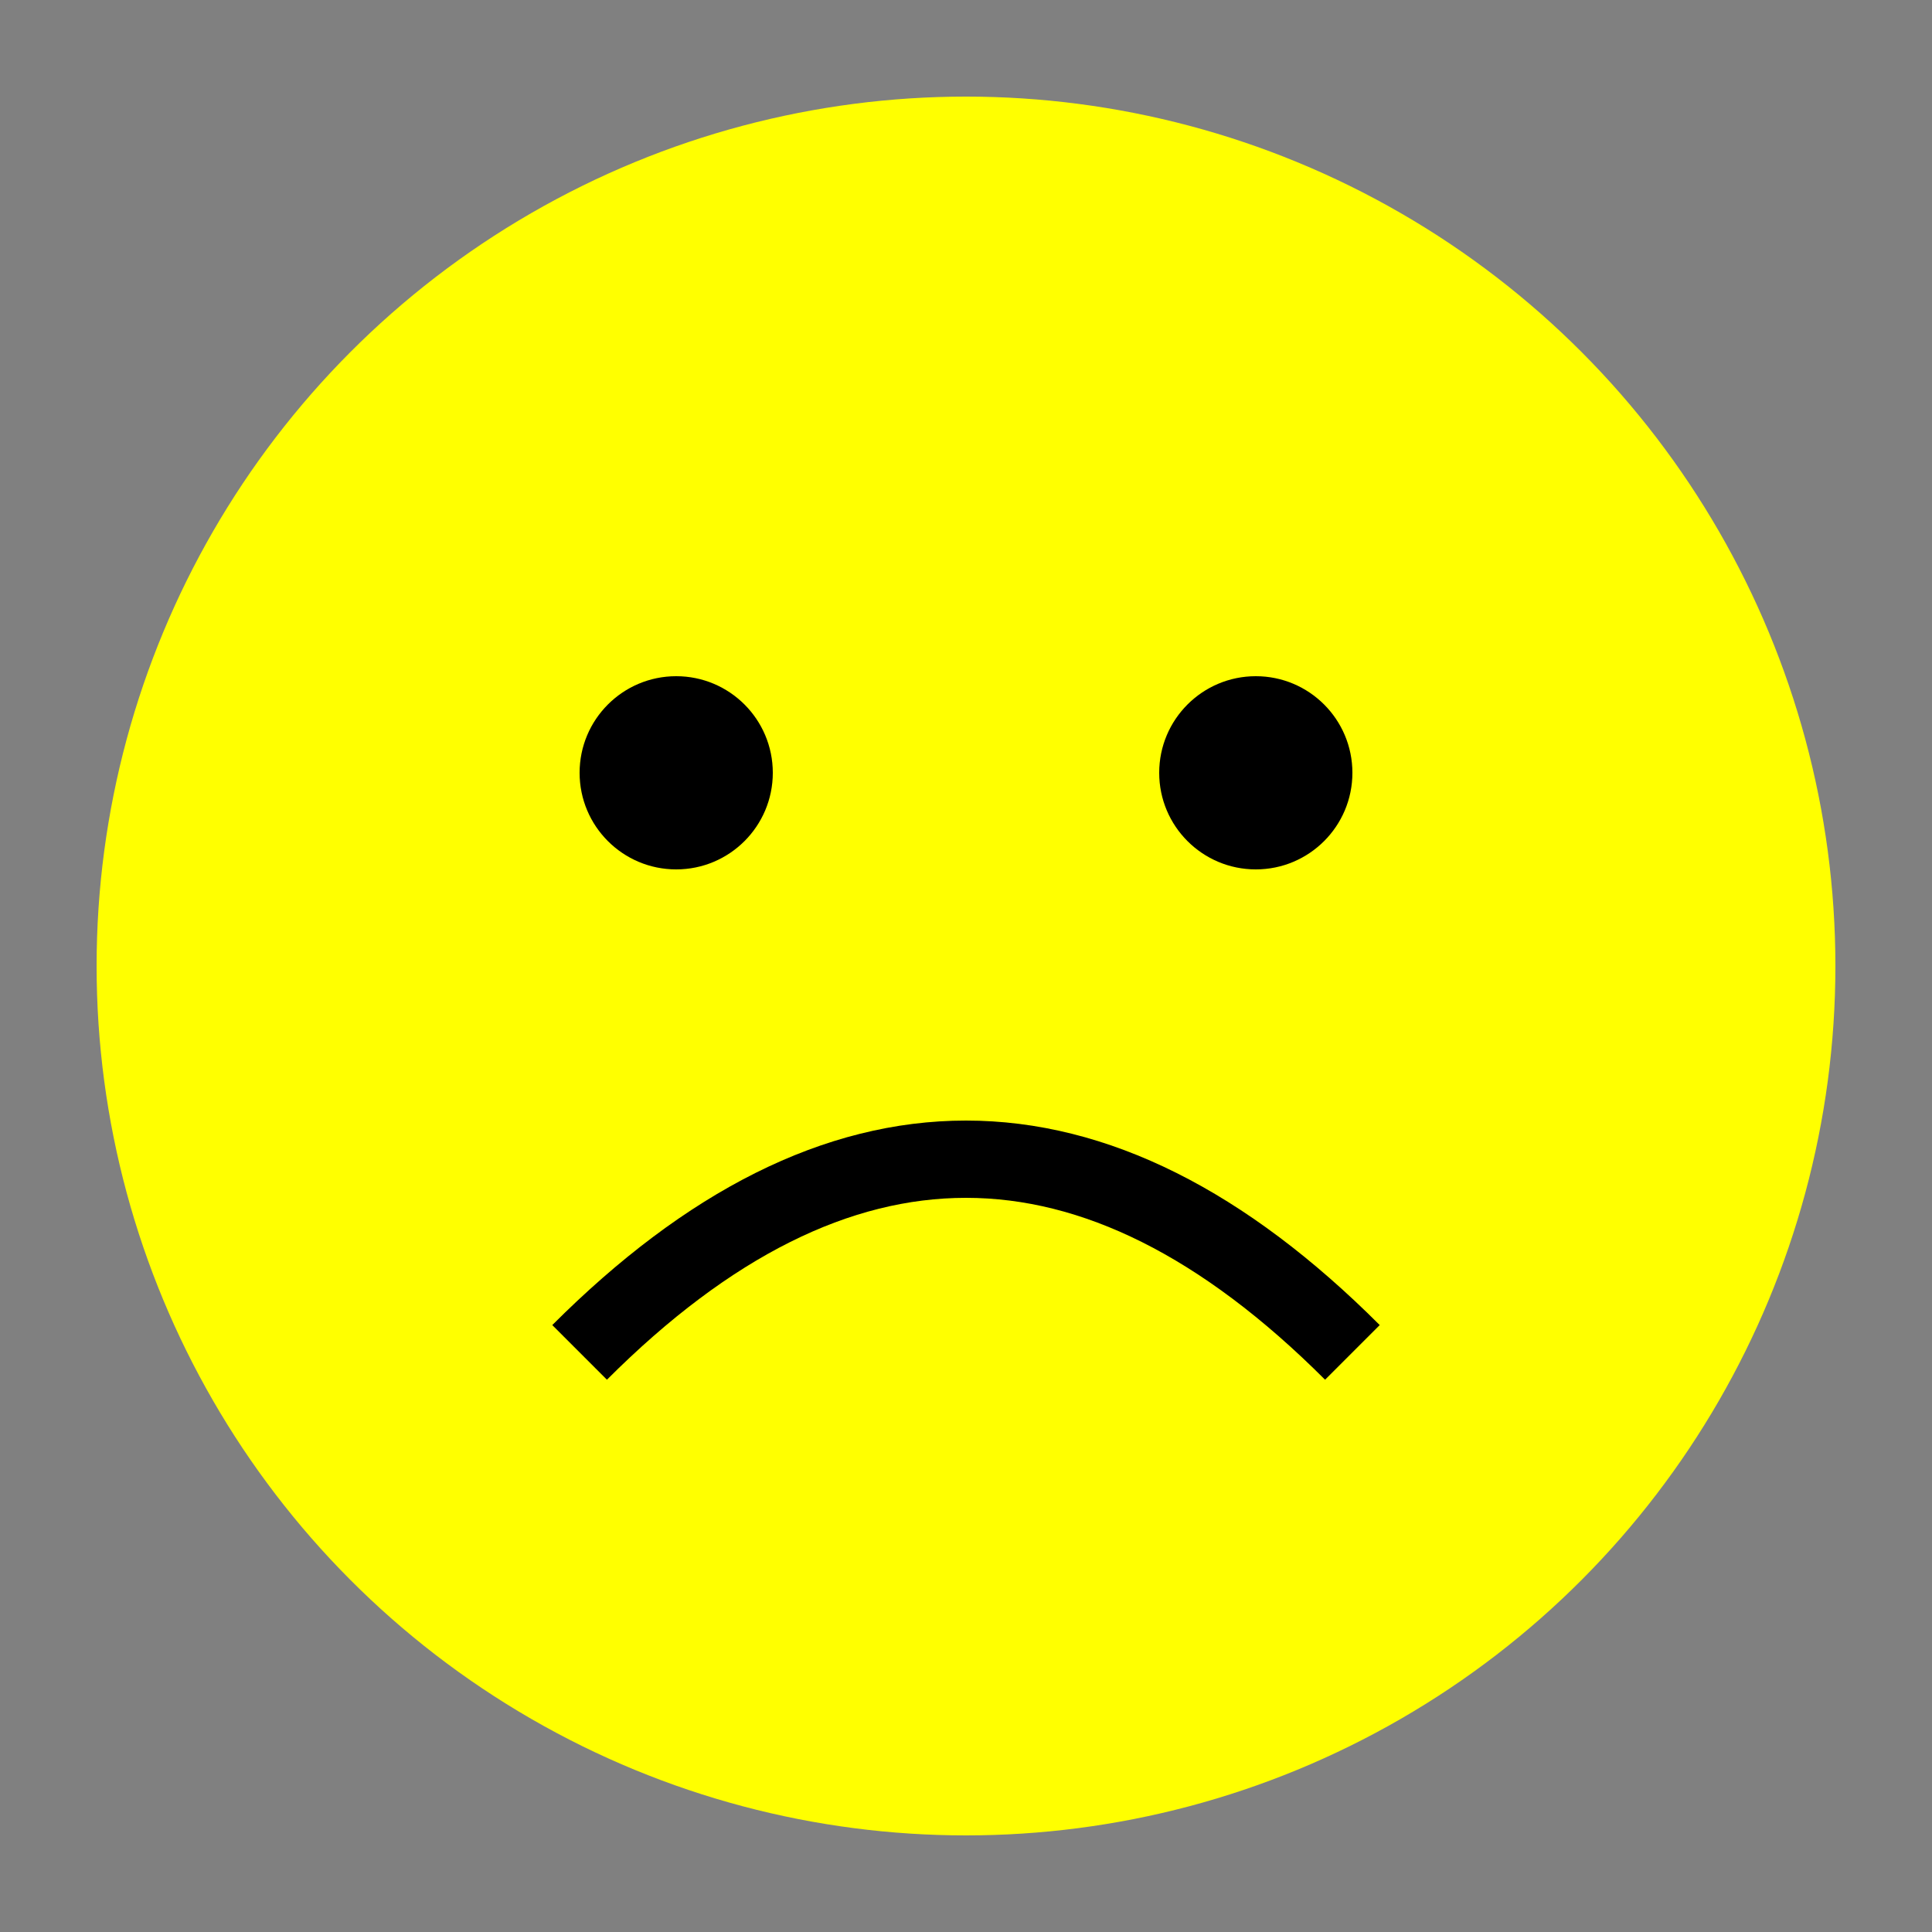 <svg xmlns="http://www.w3.org/2000/svg" viewBox="0 0 100 100" width="50" height="50">
  <rect x="0" y="0" width="100" height="100" fill="#808080" stroke="none"/>
  <circle cx="50" cy="50" r="45" fill="yellow"/>
  <circle cx="35" cy="40" r="5" fill="black"/>
  <circle cx="65" cy="40" r="5" fill="black"/>
  <path d="M30 70 Q50 50, 70 70" stroke="black" stroke-width="4" fill="none"/>
</svg>
